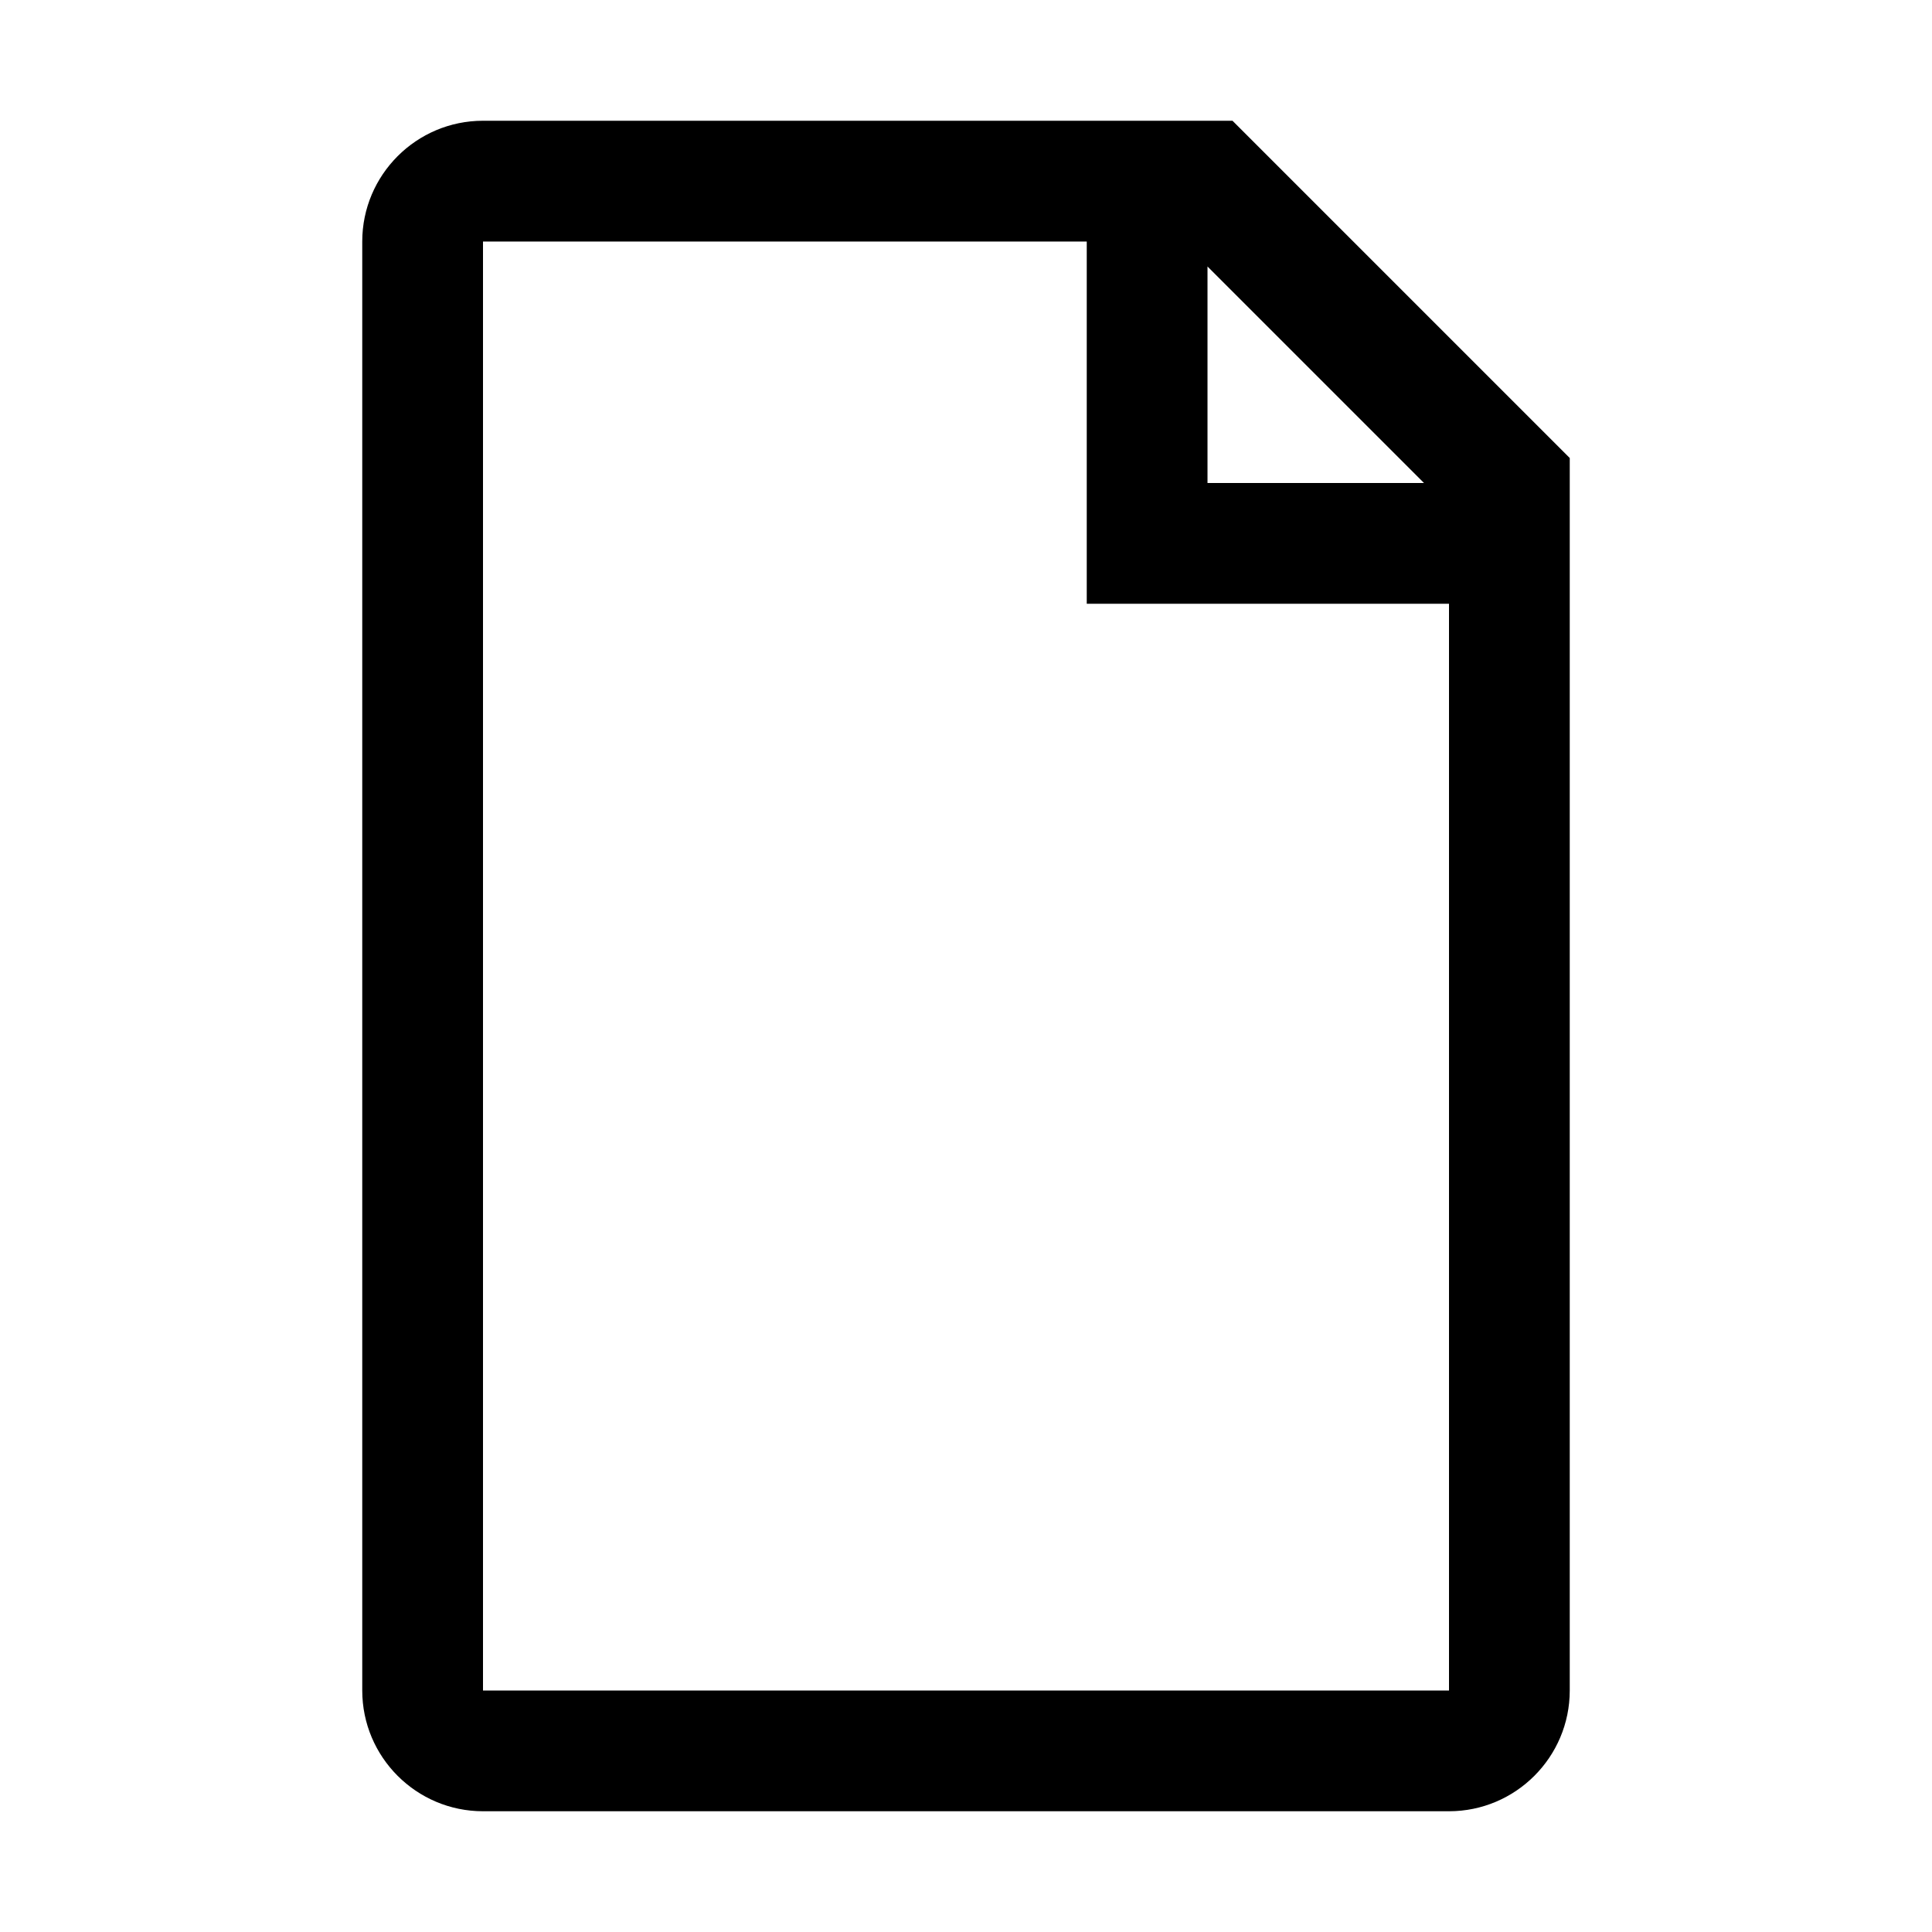 <svg width="32" height="32" viewBox="0 0 32 32" fill="none" xmlns="http://www.w3.org/2000/svg">
<path d="M20.414 2H8C6.897 2 6 2.897 6 4V28C6 29.103 6.897 30 8 30H24C25.103 30 26 29.103 26 28V7.586L20.414 2ZM20 4.414L23.586 8H20V4.414ZM8 28V4H18V10H24V28H8Z" fill="black"/>
</svg>
